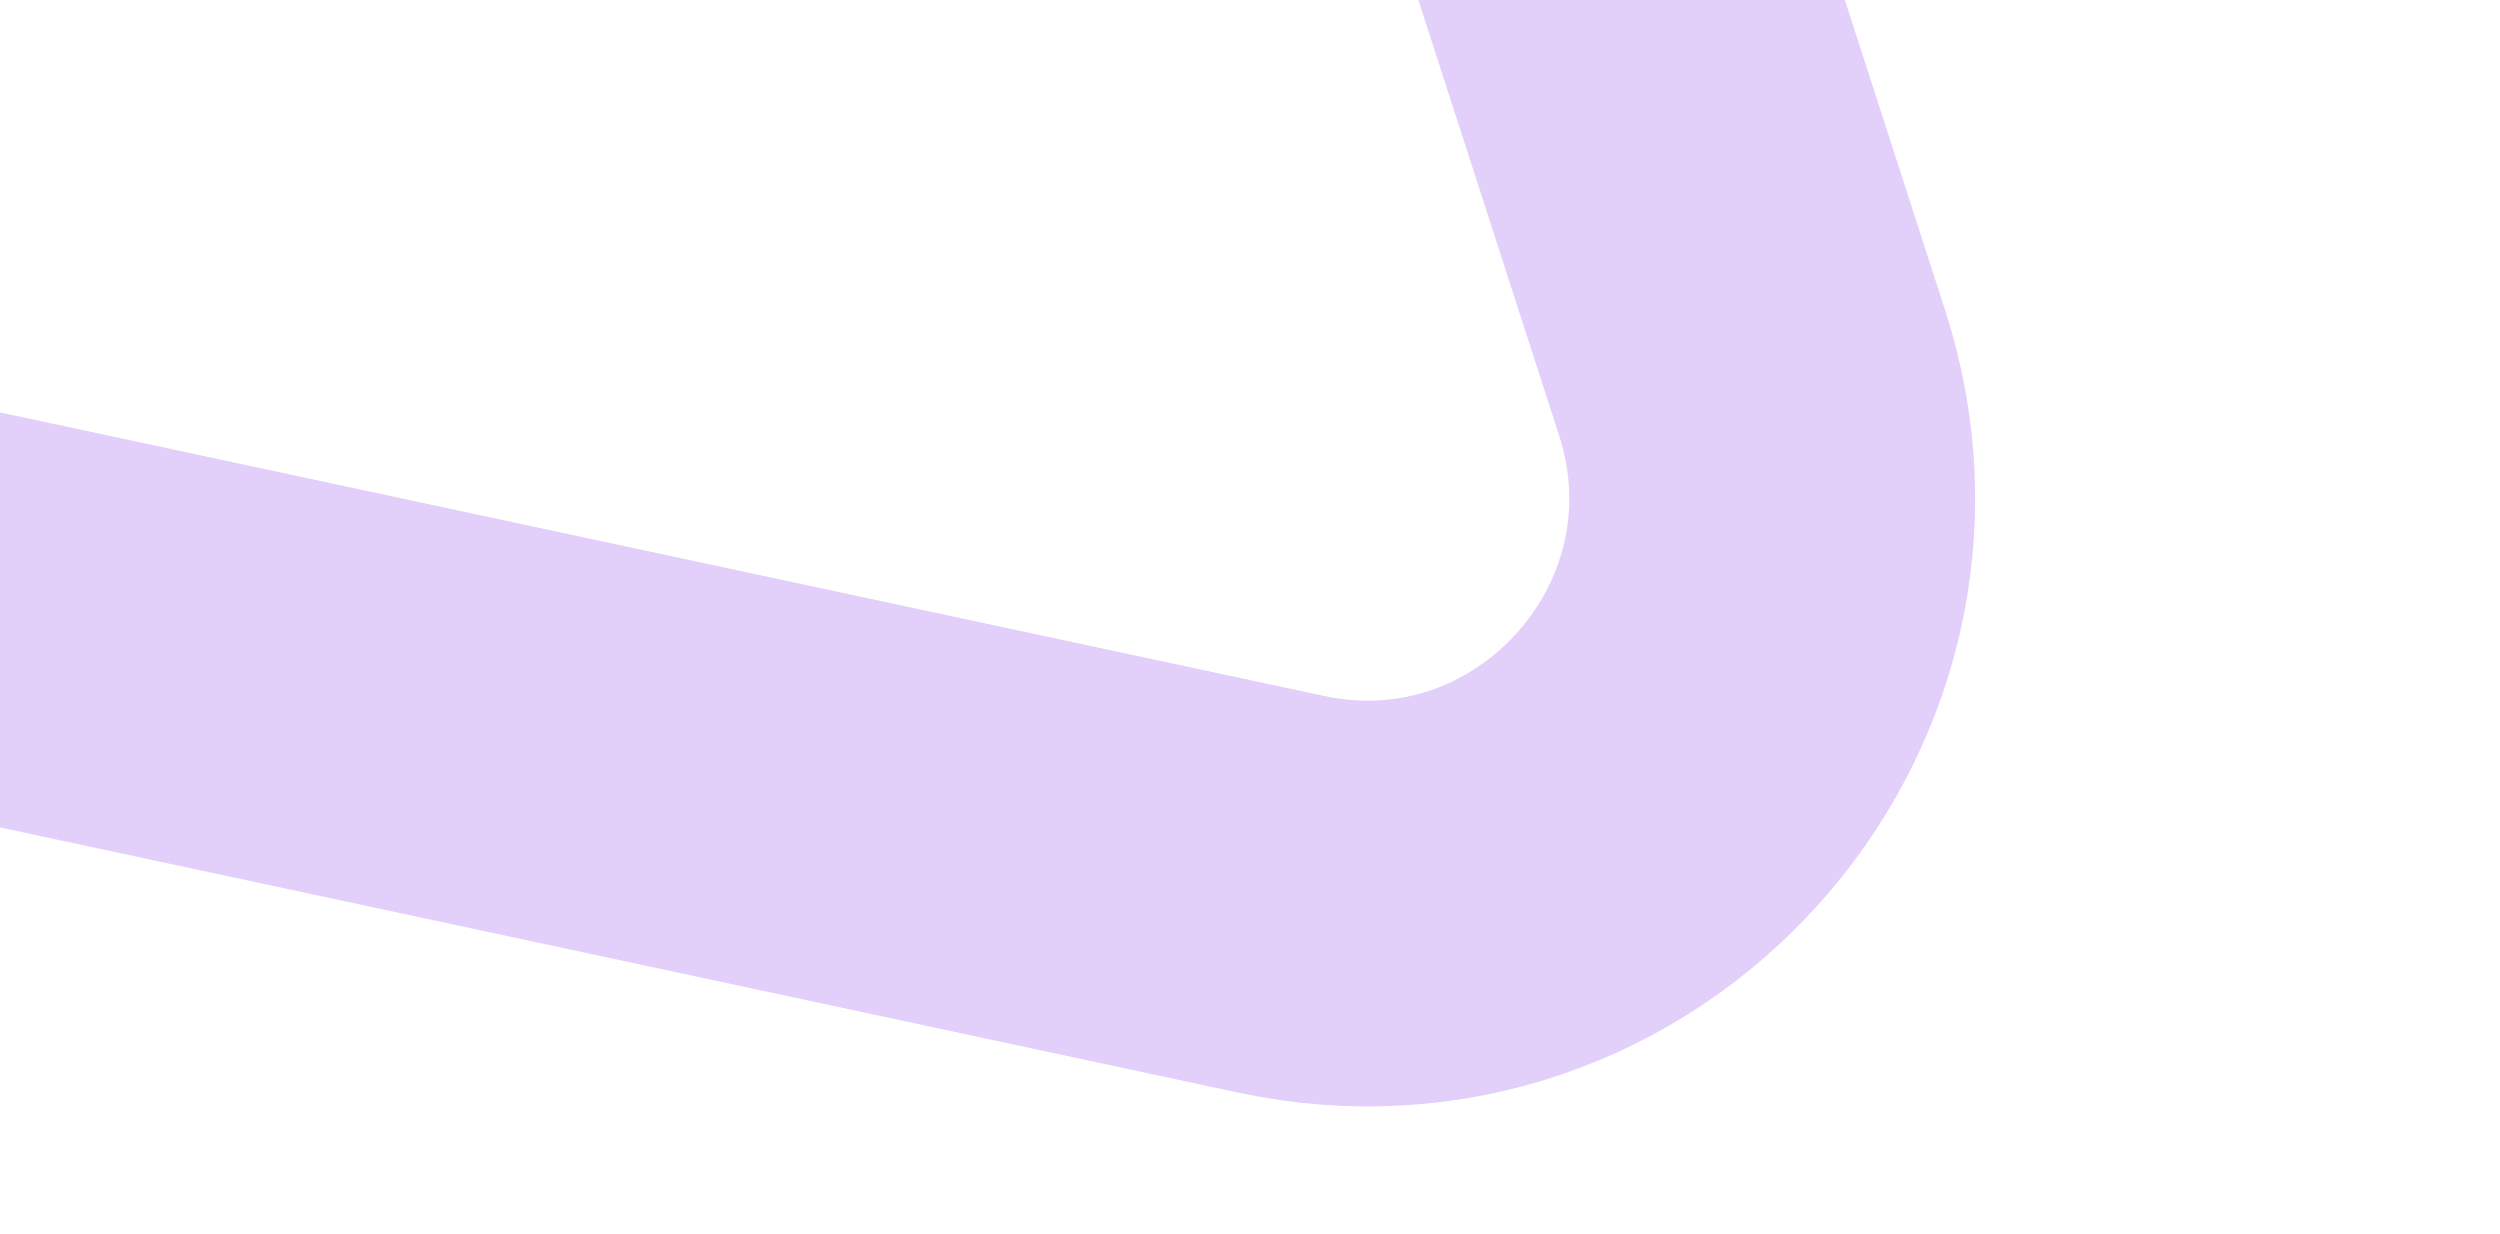 <svg width="154" height="76" viewBox="0 0 154 76" fill="none" xmlns="http://www.w3.org/2000/svg">
<path d="M22.968 -117.967C35.868 -132.249 59.391 -127.211 65.309 -108.899L107.925 22.949C113.844 41.261 97.72 59.114 78.901 55.084L-56.59 26.066C-75.408 22.036 -82.807 -0.855 -69.907 -15.137L22.968 -117.967Z" stroke="#6F15EA" stroke-opacity="0.2" stroke-width="25"/>
</svg>
